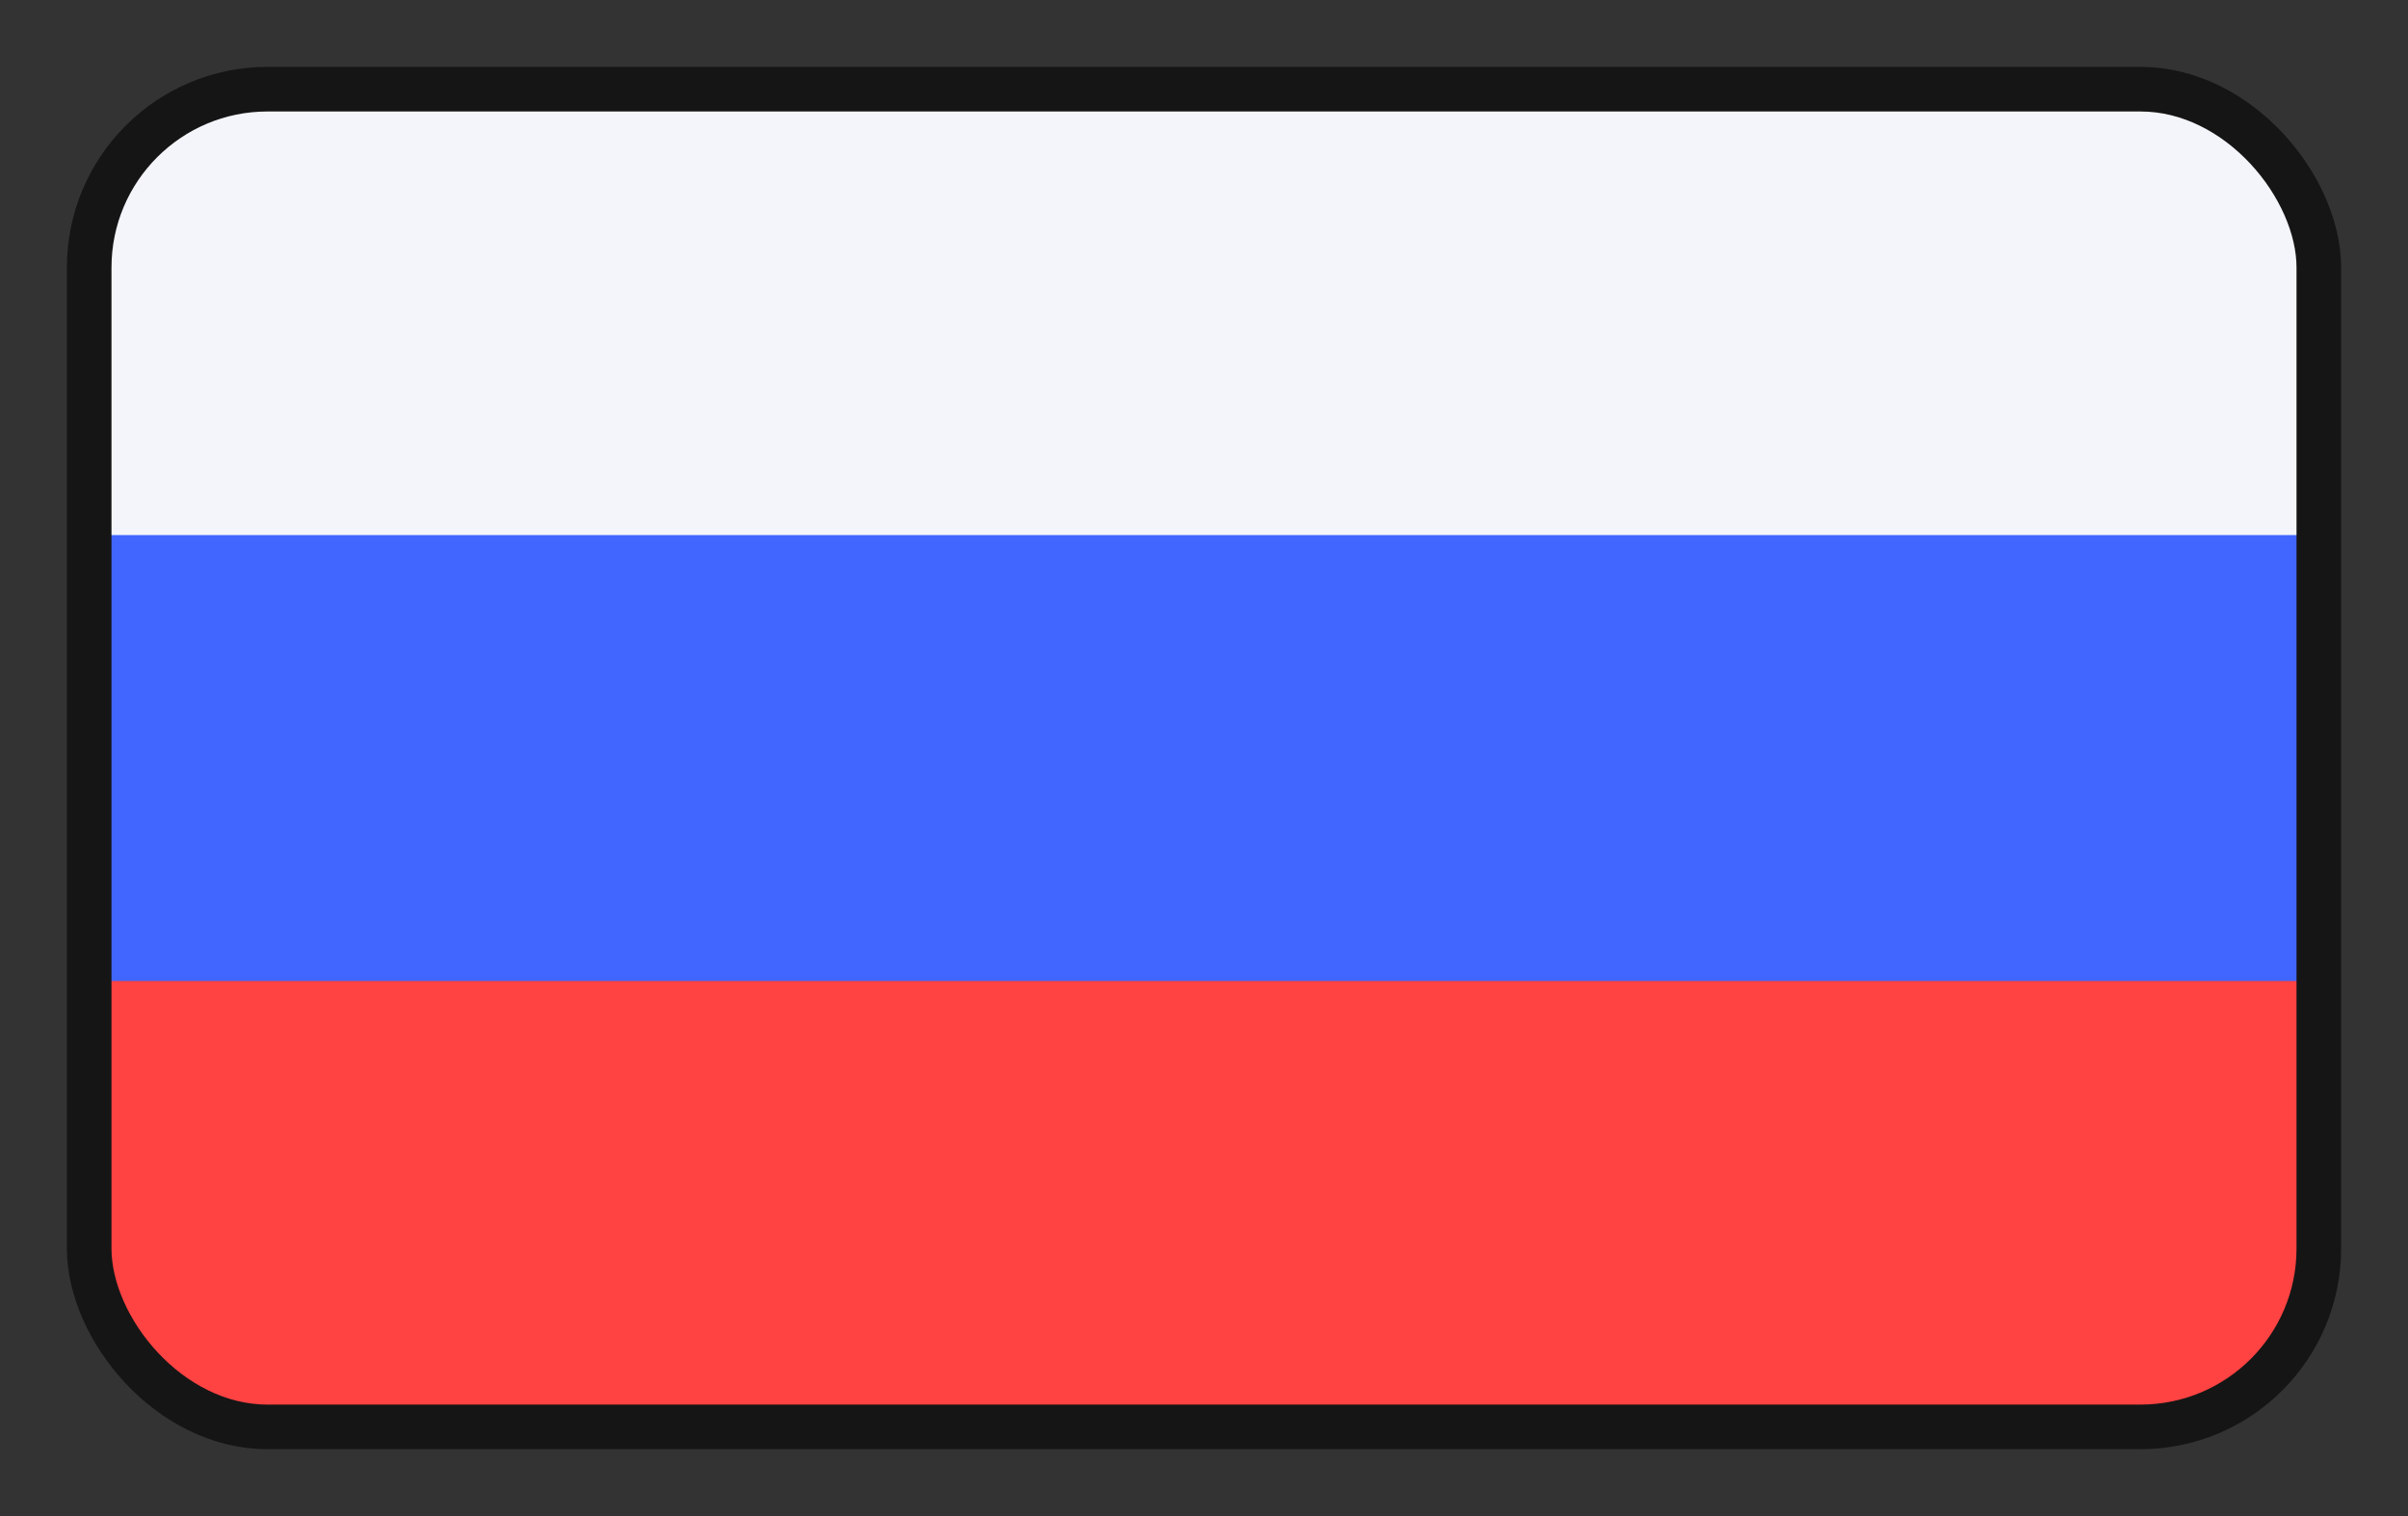 <svg width="27" height="17" viewBox="0 0 27 17" fill="none" xmlns="http://www.w3.org/2000/svg">
<rect x="0" y="0" width="27" height="17" fill="#333333" stroke="none"/>
<g clip-path="url(#clip0_903_11281)">
<rect x="1" y="1" width="25" height="5.208" fill="#F4F5FA"/>
<rect x="1" y="6" width="25" height="5.208" fill="#4066FF"/>
<rect x="1" y="11" width="25" height="5.208" fill="#FF4242"/>
</g>
<rect x="1" y="1" width="25" height="15" rx="2" stroke="#151515" stroke-width="0.5"/>
<defs>
<clipPath id="clip0_903_11281">
<rect x="1" y="1" width="25" height="15" rx="2" fill="white"/>
</clipPath>
</defs>
</svg>
